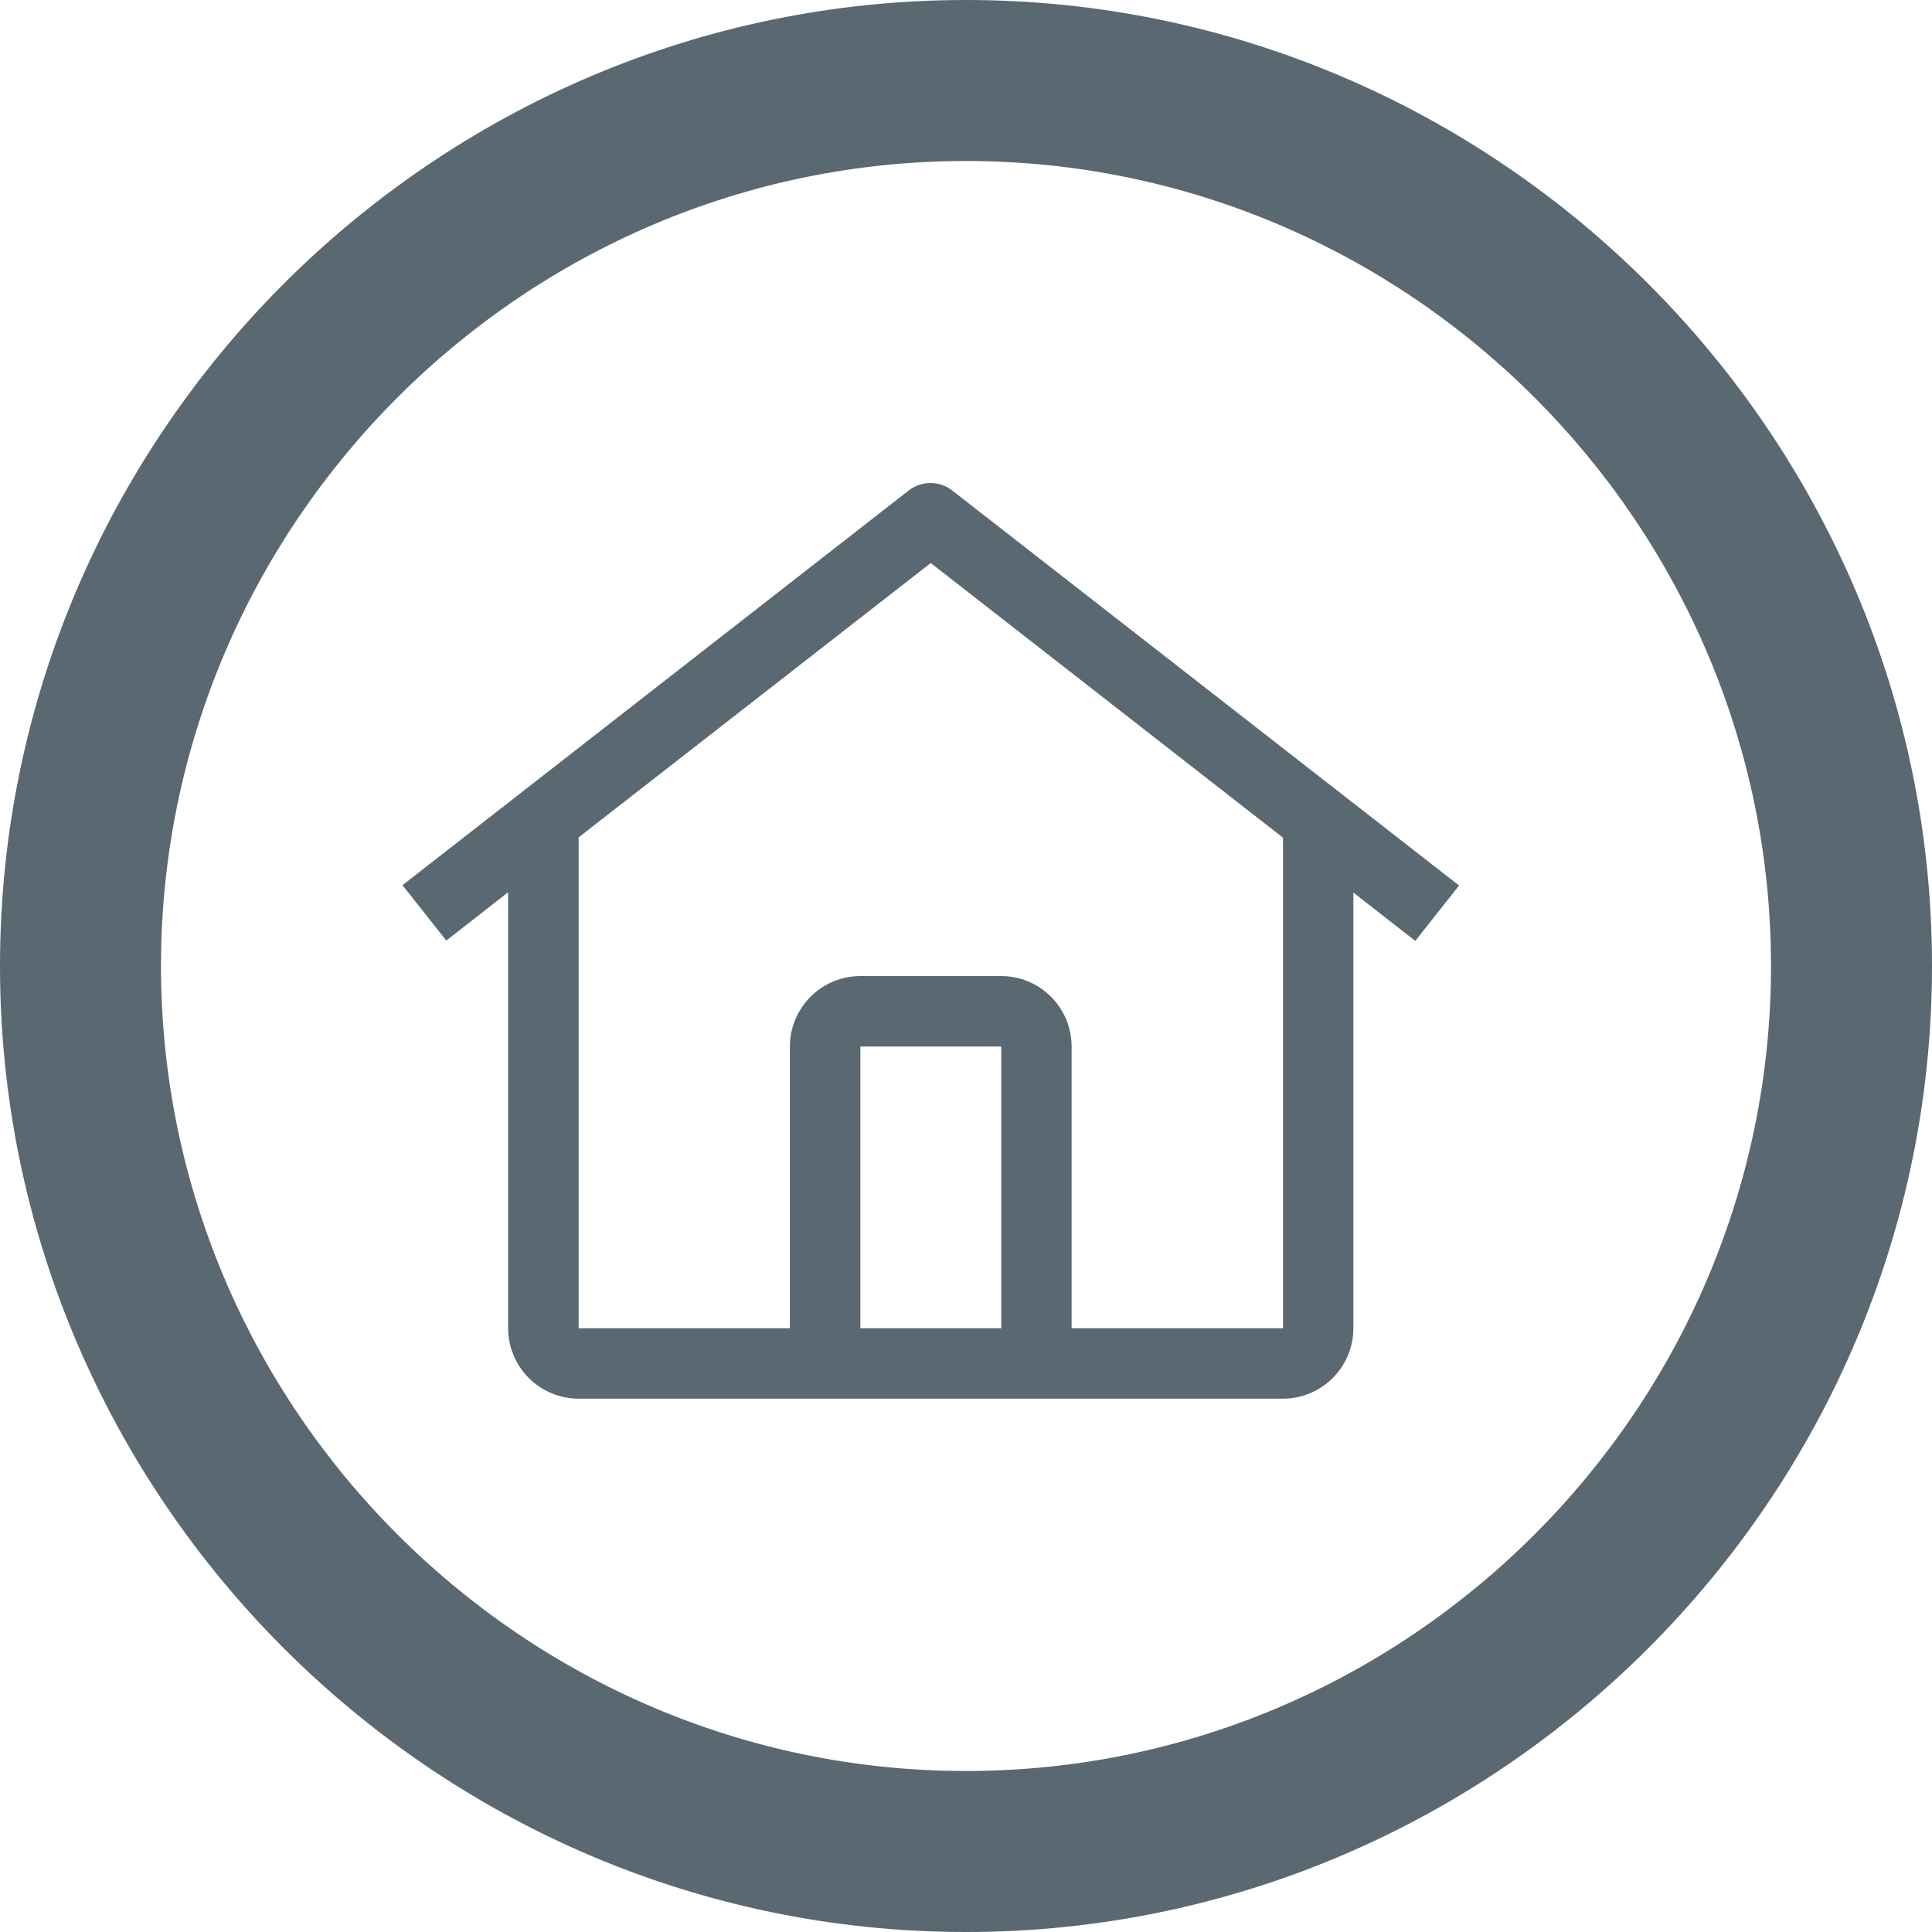 <svg width="24" height="24" viewBox="0 0 24 24" fill="none" xmlns="http://www.w3.org/2000/svg">
<path d="M11.83 6.094C11.753 6.033 11.657 6 11.559 6C11.46 6 11.364 6.033 11.287 6.094L5 10.996L5.544 11.684L6.312 11.084V16.5C6.313 16.732 6.405 16.954 6.569 17.118C6.733 17.282 6.956 17.375 7.188 17.375H15.938C16.169 17.375 16.392 17.282 16.556 17.118C16.72 16.954 16.812 16.732 16.812 16.5V11.088L17.581 11.688L18.125 11L11.83 6.094ZM12.438 16.5H10.688V13H12.438V16.5ZM13.312 16.5V13C13.312 12.768 13.22 12.546 13.056 12.382C12.892 12.217 12.669 12.125 12.438 12.125H10.688C10.456 12.125 10.233 12.217 10.069 12.382C9.905 12.546 9.813 12.768 9.812 13V16.5H7.188V10.402L11.562 6.994L15.938 10.406V16.5H13.312Z" fill="#5A6872"/>
<path fill-rule="evenodd" clip-rule="evenodd" d="M12 2C17.5 2 22 6.5 22 12C22 17.5 17.5 22 12 22C6.5 22 2 17.5 2 12C2 6.5 6.5 2 12 2V2ZM12 0C5.4 0 0 5.4 0 12C0 18.6 5.4 24 12 24C18.6 24 24 18.6 24 12C24 5.4 18.6 0 12 0V0V0Z" fill="#5A6872"/>
</svg>
